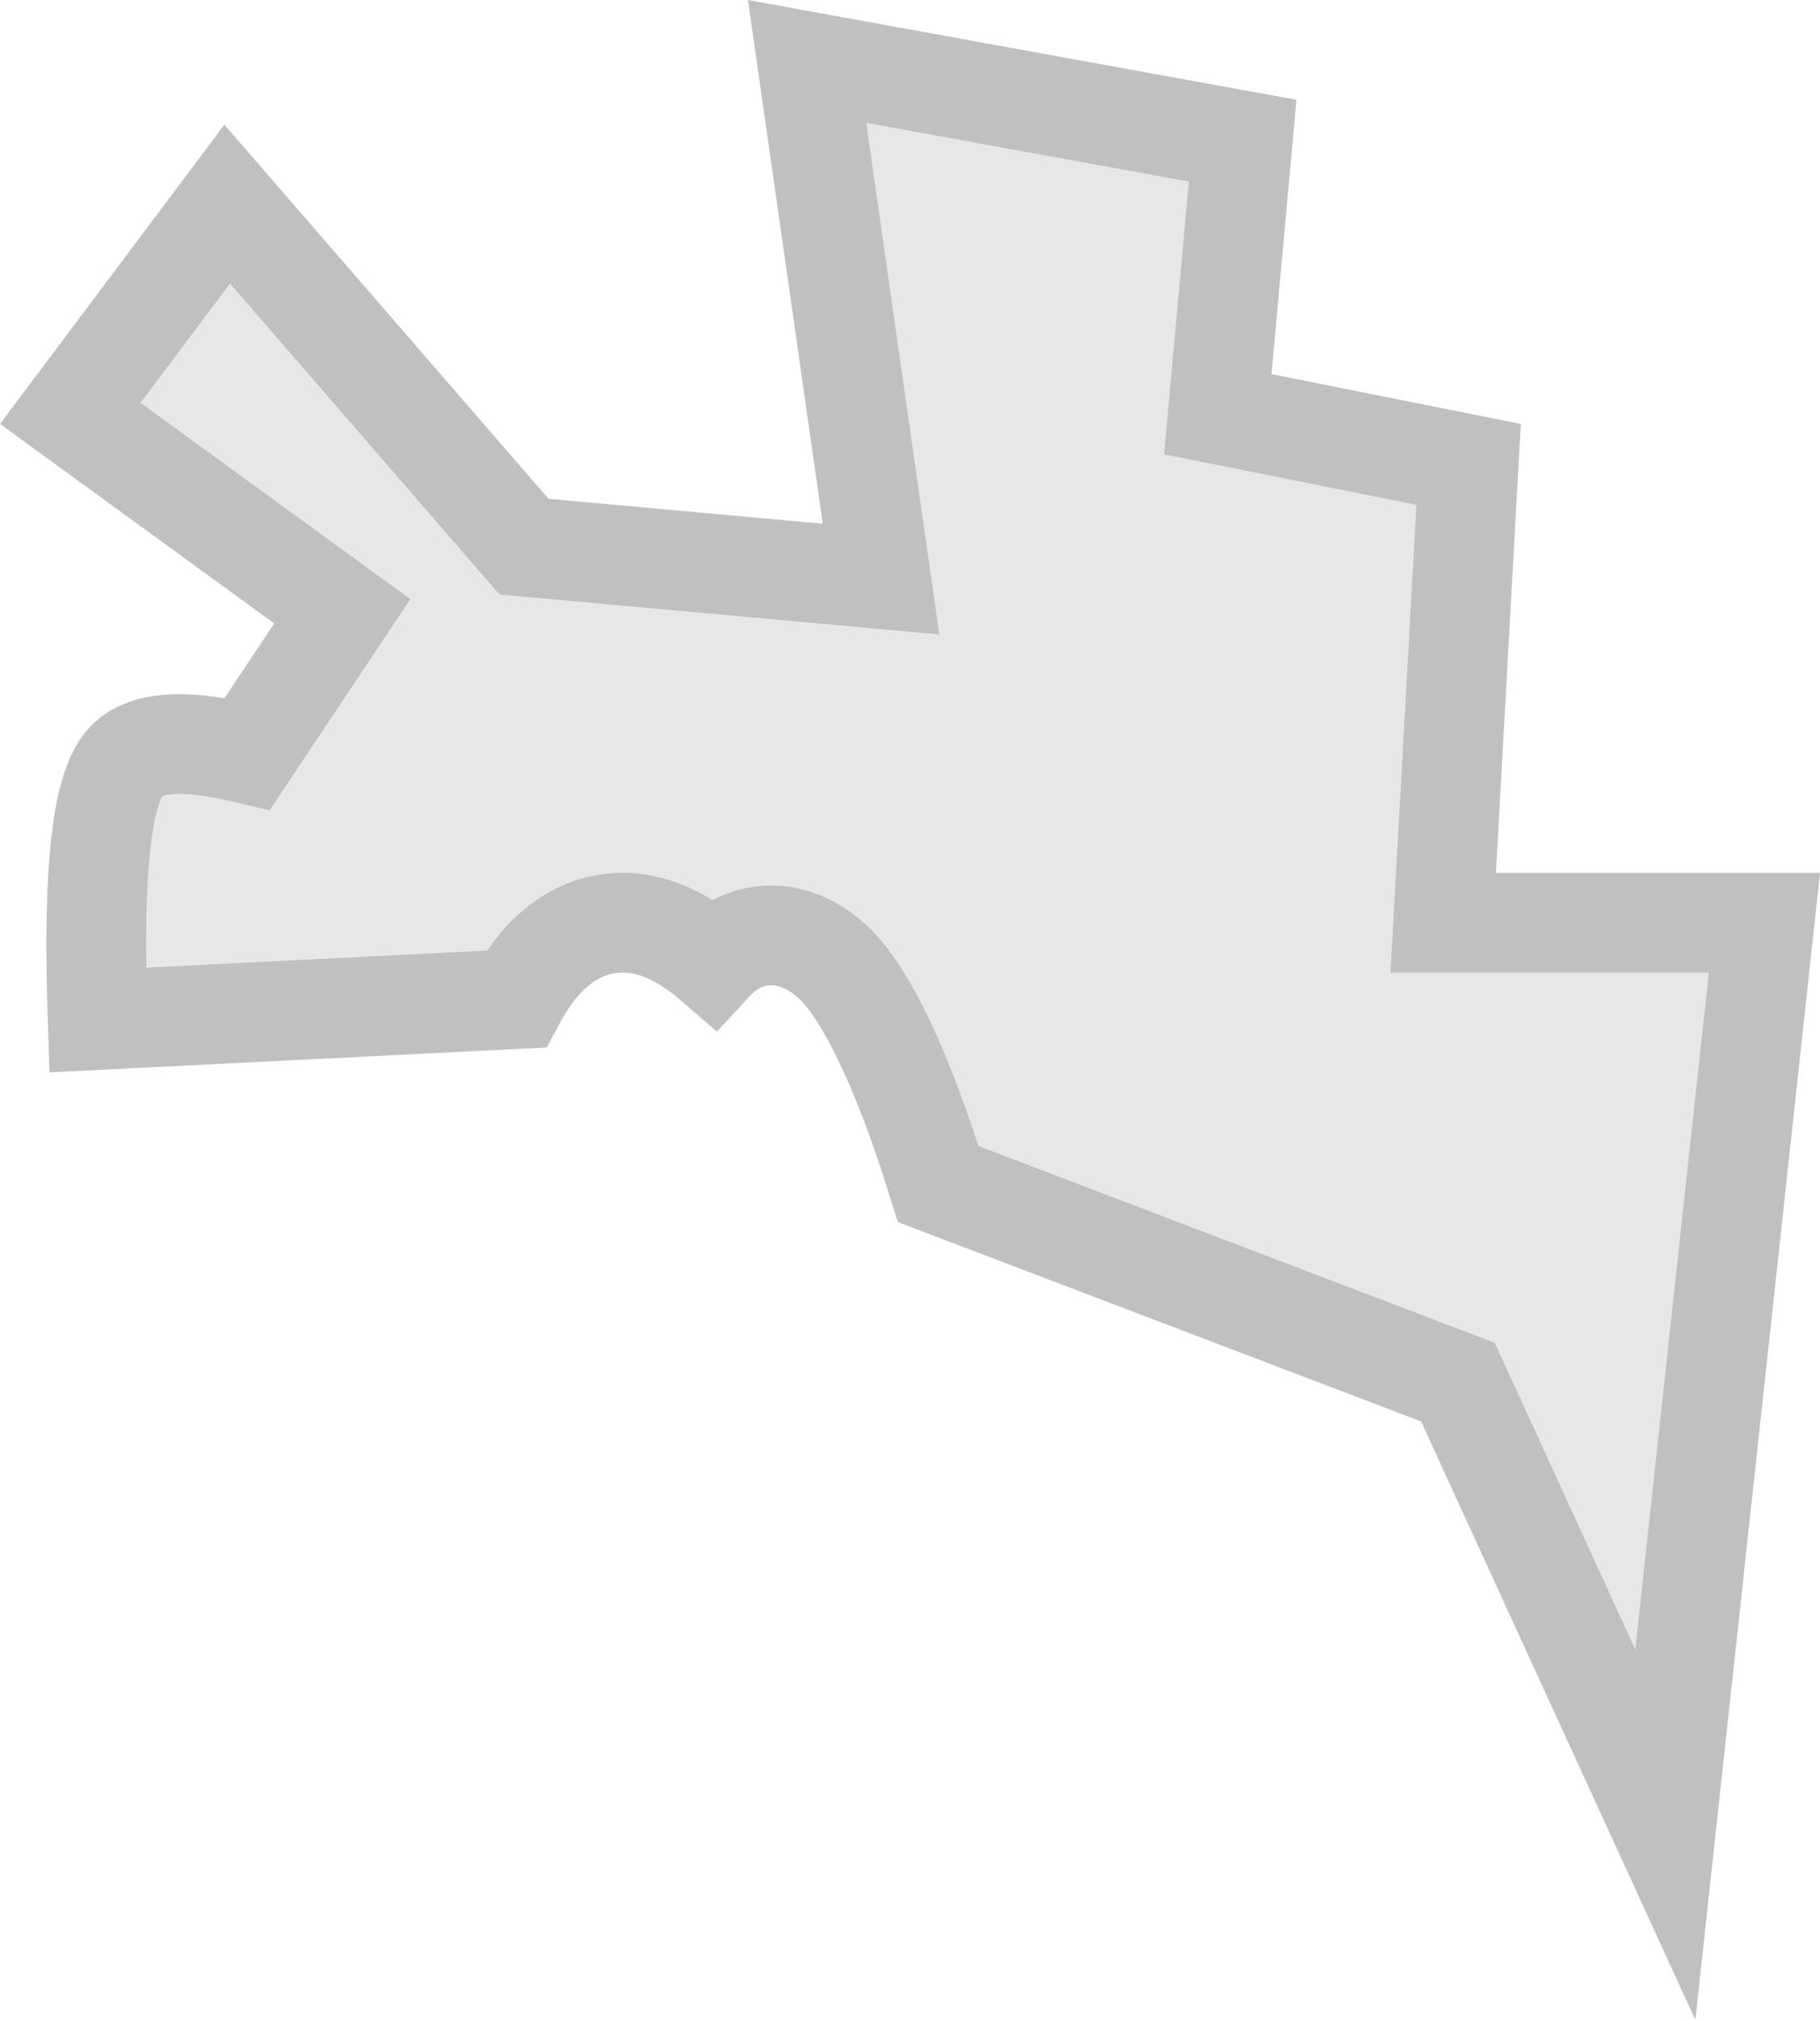<?xml version="1.0" encoding="UTF-8"?>
<svg width="73px" height="81px" viewBox="0 0 73 81" version="1.1" xmlns="http://www.w3.org/2000/svg" xmlns:xlink="http://www.w3.org/1999/xlink">
    <!-- Generator: Sketch 62 (91390) - https://sketch.com -->
    <title>Rectangle</title>
    <desc>Created with Sketch.</desc>
    <g id="Page-1" stroke="none" stroke-width="1" fill="none" fill-rule="evenodd" opacity="0.608">
        <g id="Artboard-Copy-6" transform="translate(-465, -588)" fill="#D8D8D8" stroke="#979797" stroke-width="4">
            <path d="M523.477,643.422 L502.631,635.481 C501.101,630.531 499.585,627.604 498.317,626.495 C497.68,625.938 497.054,625.661 496.481,625.559 C495.697,625.419 494.944,625.564 494.23,626.039 C494.023,626.178 493.81,626.359 493.599,626.588 C492.285,625.451 491.062,625 490,625 C488.909,625 487.875,625.405 486.944,626.336 C486.51,626.77 486.09,627.342 485.701,628.062 L468.917,628.902 C468.748,623.793 468.954,620.446 469.761,618.948 C470.005,618.494 470.378,618.188 470.872,618.023 C471.882,617.687 473.24,617.831 474.919,618.228 L478.729,612.512 L467.818,604.576 L474.112,596.183 L486.016,609.919 L500.338,611.221 L497.372,590.464 L514.843,593.641 L513.846,604.609 L523.907,606.621 L522.886,625 L535.771,625 L531.796,661.572 L523.477,643.422 Z" id="Rectangle"></path>
        </g>
    </g>
</svg>
